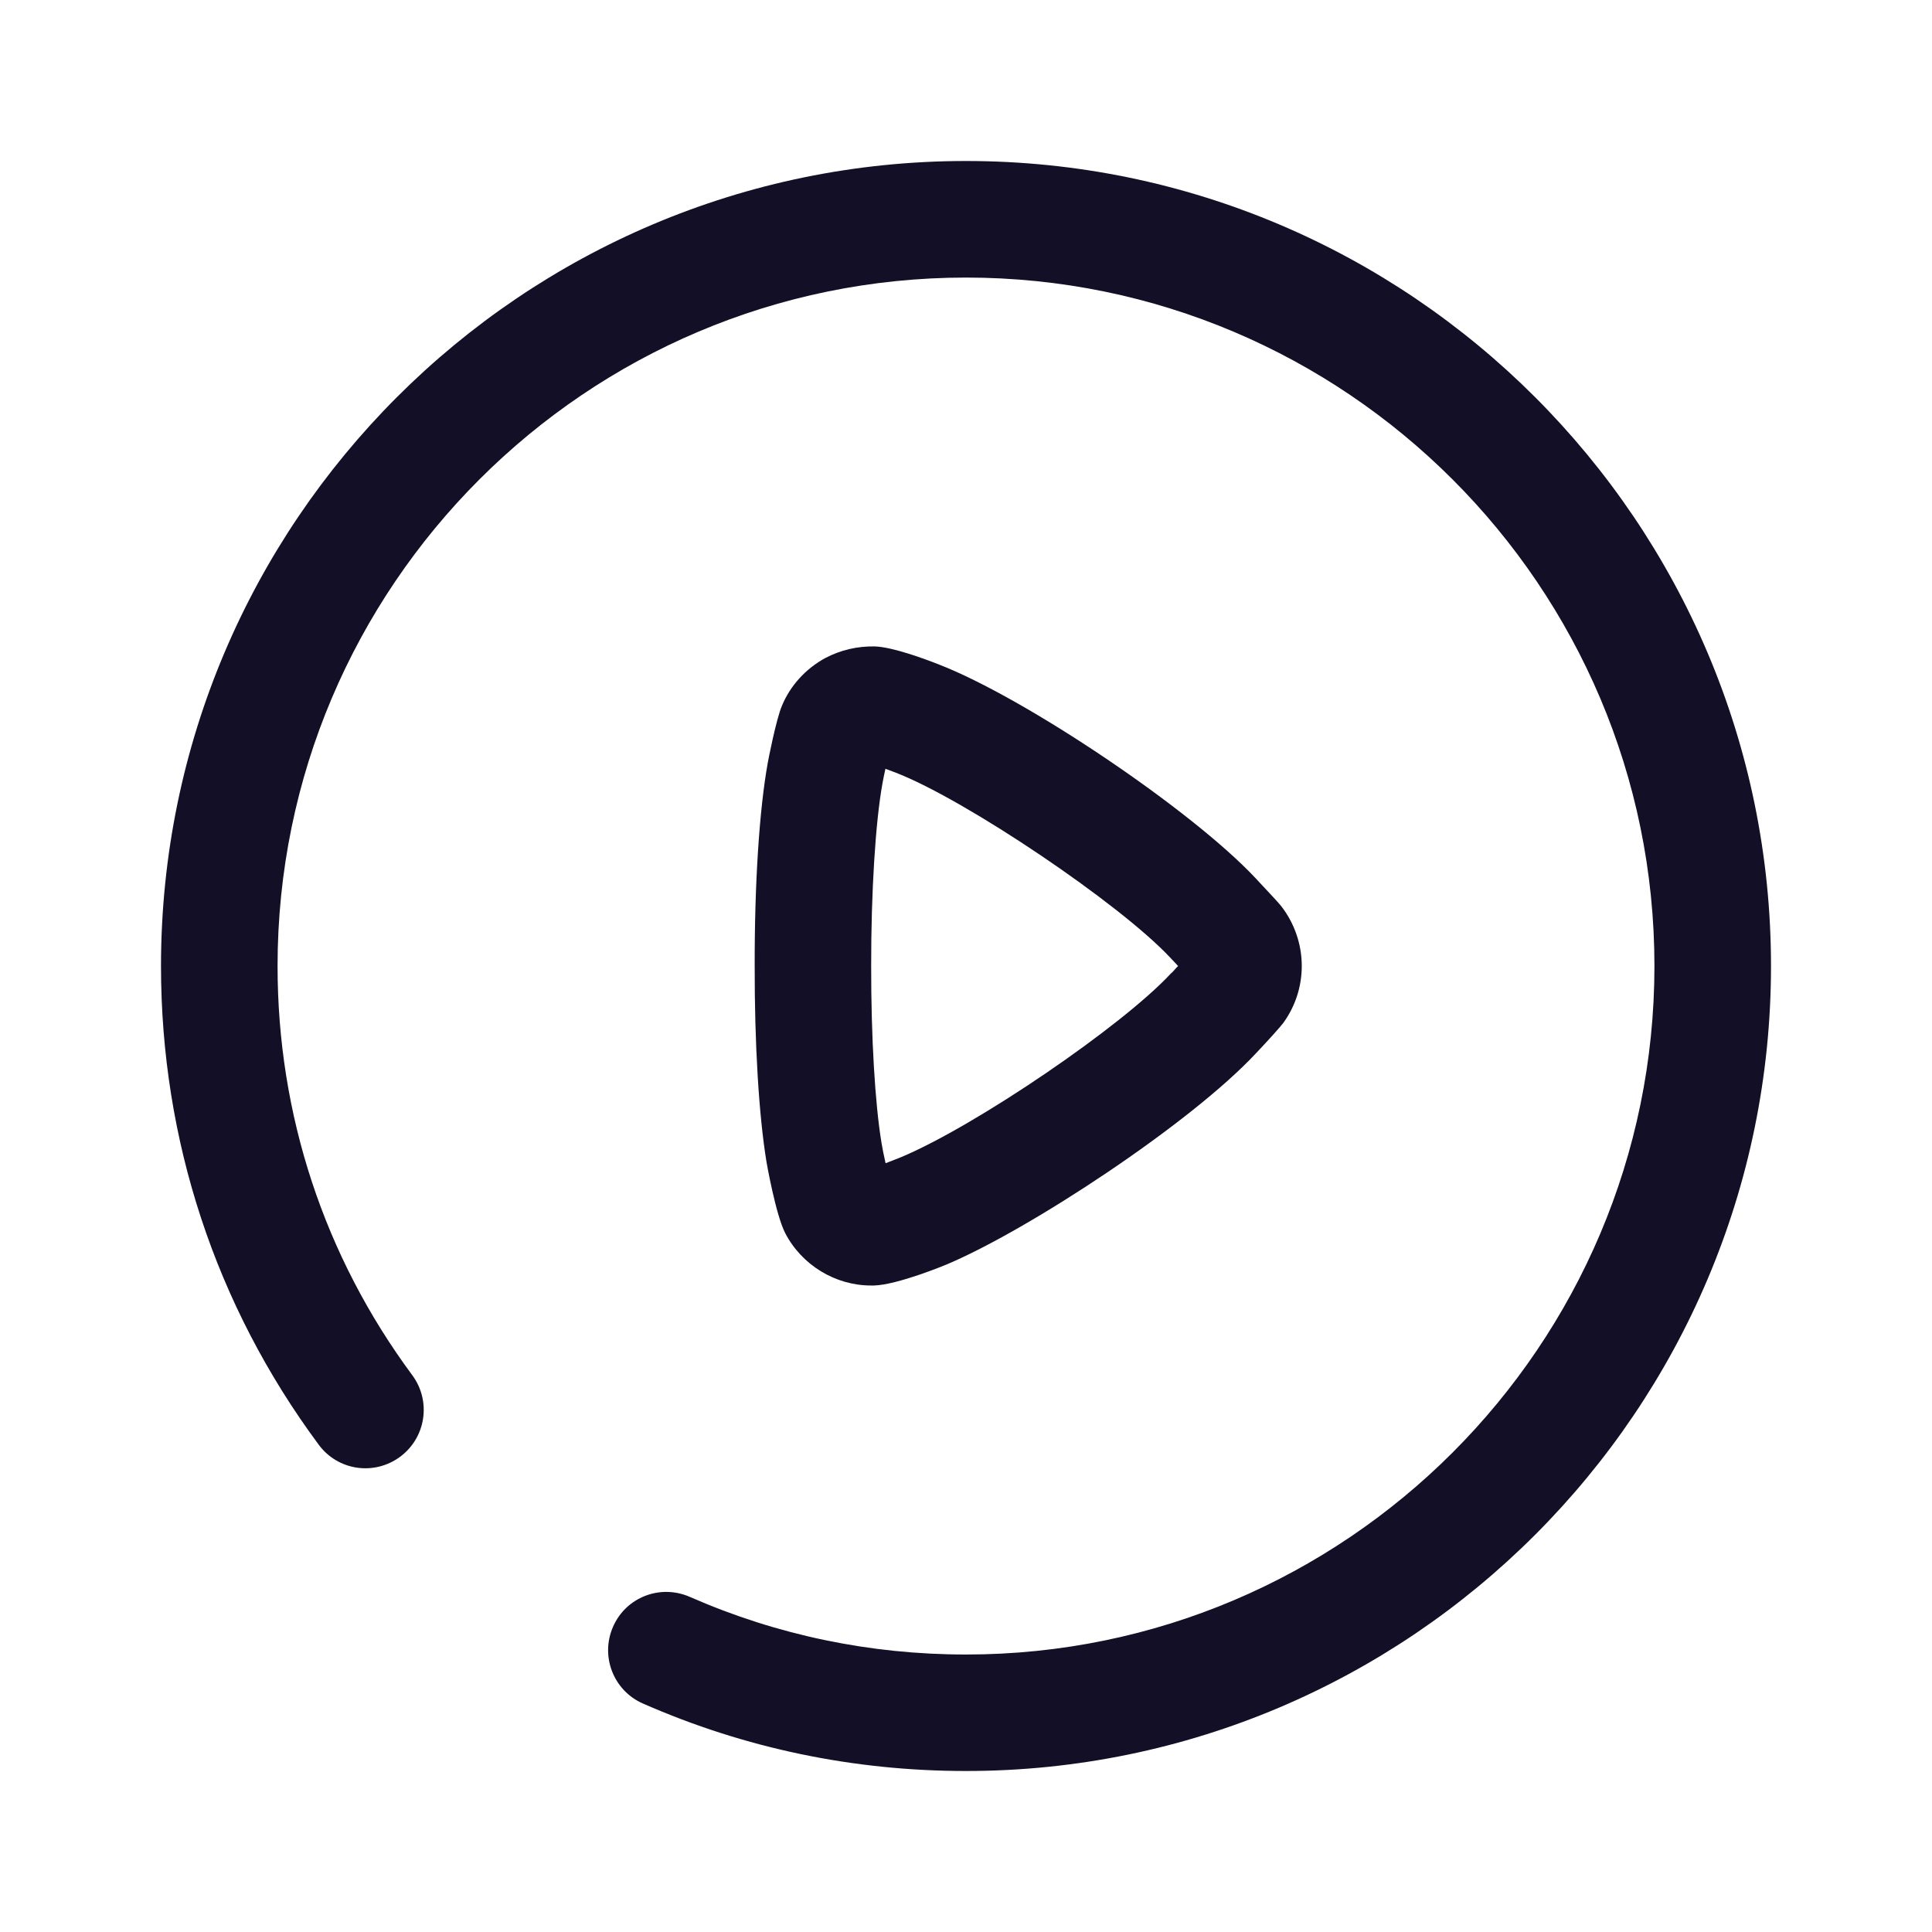 <svg width="24" height="24" viewBox="0 0 24 24" fill="none" xmlns="http://www.w3.org/2000/svg">
<path fill-rule="evenodd" clip-rule="evenodd" d="M2 12C2 6.485 6.486 2 12 2C17.514 2 22 6.485 22 12C22 17.514 17.514 22 12 22C10.605 22 9.255 21.719 7.987 21.162C7.621 21.002 7.455 20.575 7.615 20.209C7.775 19.841 8.201 19.676 8.569 19.837C9.652 20.312 10.806 20.553 12 20.553C16.715 20.553 20.552 16.715 20.552 12C20.552 7.284 16.715 3.448 12 3.448C7.284 3.448 3.448 7.284 3.448 12C3.448 13.847 4.026 15.604 5.122 17.084C5.359 17.405 5.292 17.858 4.971 18.096C4.649 18.335 4.196 18.269 3.958 17.945C2.677 16.216 2 14.16 2 12ZM10.82 15.969H10.856C11.149 15.962 11.755 15.71 11.761 15.707C12.779 15.278 14.794 13.954 15.608 13.078L15.657 13.026C15.757 12.92 15.906 12.755 15.941 12.708C16.091 12.501 16.171 12.255 16.171 12C16.171 11.731 16.08 11.466 15.913 11.253C15.886 11.219 15.77 11.093 15.676 10.994L15.597 10.909C14.805 10.064 12.743 8.673 11.66 8.253C11.495 8.188 11.087 8.036 10.864 8.03C10.652 8.027 10.447 8.072 10.251 8.175C10.008 8.307 9.816 8.519 9.714 8.766C9.639 8.942 9.539 9.465 9.538 9.473C9.433 10.052 9.373 10.973 9.375 11.999C9.373 12.969 9.427 13.858 9.522 14.436C9.523 14.442 9.636 15.089 9.754 15.318C9.96 15.716 10.378 15.969 10.82 15.969ZM10.962 9.733C10.97 9.687 10.984 9.619 10.999 9.55C11.053 9.57 11.101 9.588 11.132 9.6C11.999 9.937 13.91 11.225 14.537 11.896L14.621 11.985C14.623 11.987 14.624 11.989 14.626 11.991C14.627 11.991 14.627 11.992 14.628 11.993C14.629 11.994 14.63 11.995 14.631 11.996C14.633 11.998 14.634 11.999 14.635 12C14.624 12.01 14.614 12.021 14.605 12.031C14.604 12.033 14.552 12.092 14.547 12.091C13.94 12.747 12.126 13.982 11.2 14.372C11.176 14.382 11.145 14.394 11.112 14.407L11.112 14.407C11.076 14.42 11.038 14.435 11.001 14.45C10.98 14.358 10.961 14.263 10.951 14.201C10.869 13.706 10.821 12.882 10.822 11.999C10.821 11.083 10.875 10.214 10.962 9.733Z" fill="#130F26"/>
</svg>
